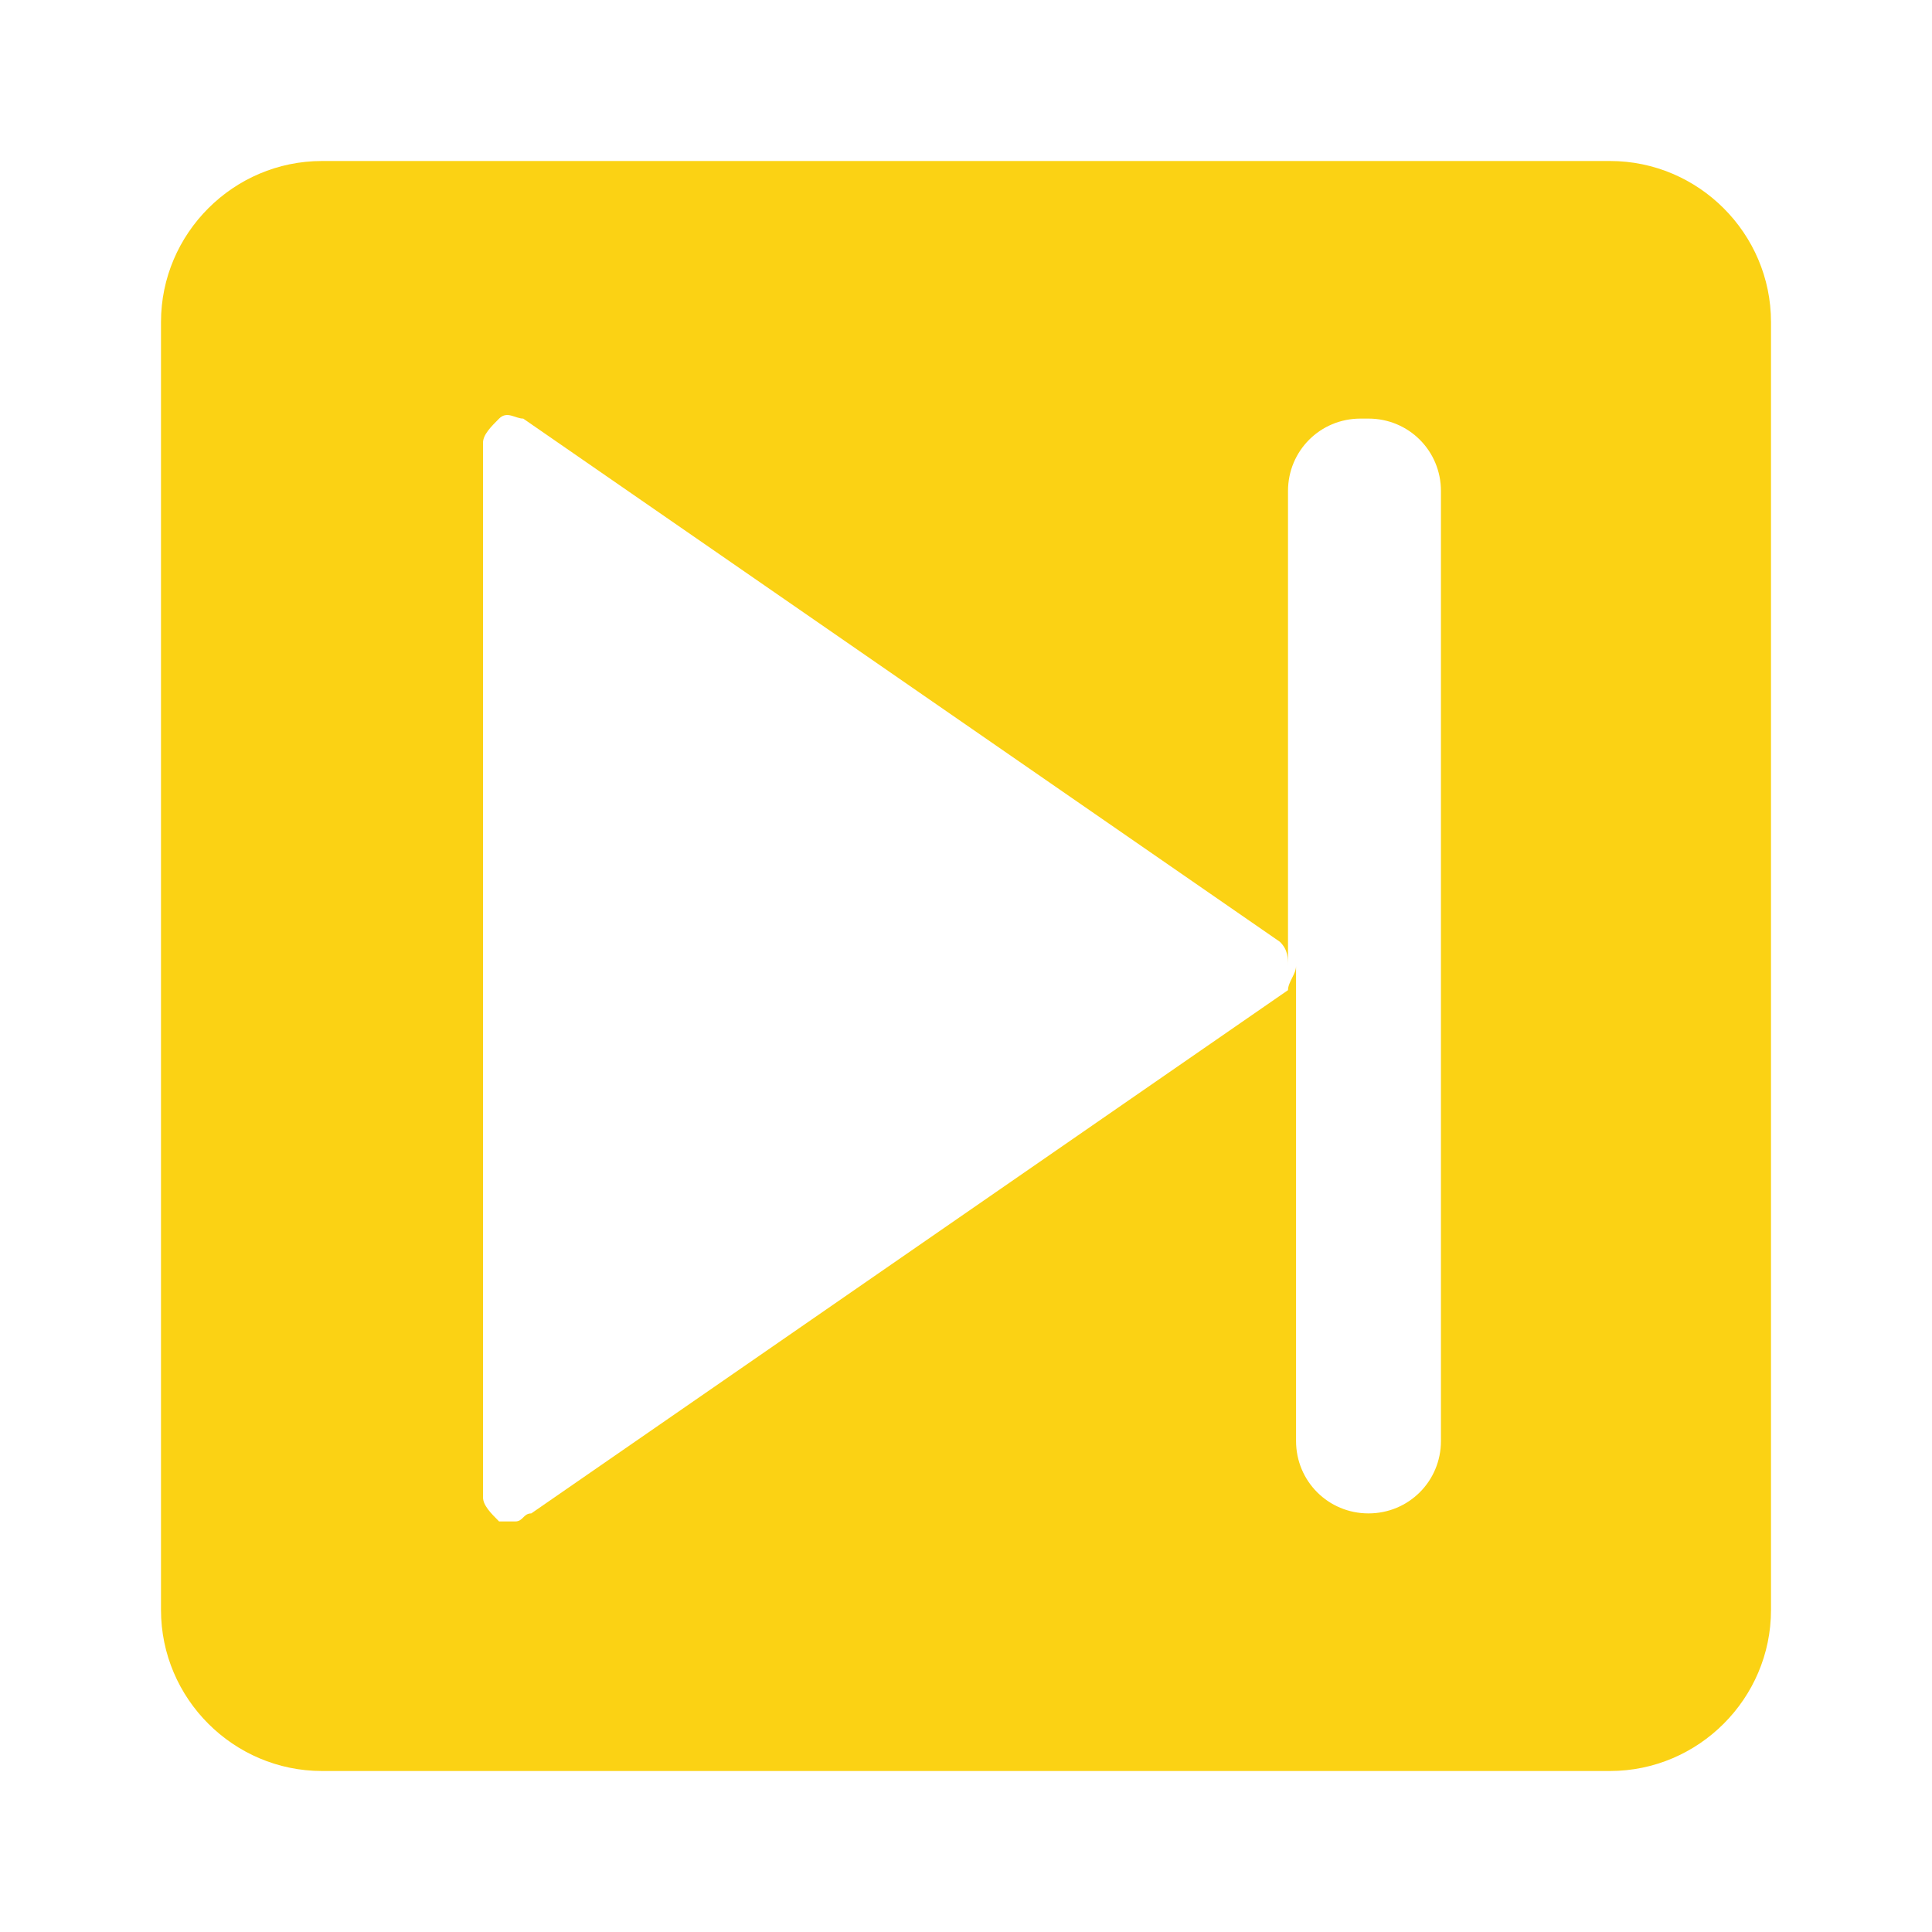<?xml version="1.0" encoding="utf-8"?>
<!-- Generator: Adobe Illustrator 22.0.1, SVG Export Plug-In . SVG Version: 6.00 Build 0)  -->
<svg version="1.1" id="Layer_1" xmlns="http://www.w3.org/2000/svg" xmlns:xlink="http://www.w3.org/1999/xlink" x="0px" y="0px"
	 viewBox="0 0 24 24" style="enable-background:new 0 0 24 24;" xml:space="preserve">
<style type="text/css">
	.st0{fill:#FBD214;}
</style>
<path class="st0" d="M20,2H4C2.9,2,2,2.9,2,4v16c0,1.1,0.9,2,2,2h16c1.1,0,2-0.9,2-2V4C22,2.9,21.1,2,20,2z M17.9,17.9
	c0,0.5-0.4,0.9-0.9,0.9H17c-0.5,0-0.9-0.4-0.9-0.9V12c0,0.1-0.1,0.2-0.1,0.3l-9.4,6.5c-0.1,0-0.1,0.1-0.2,0.1c-0.1,0-0.1,0-0.2,0
	c-0.1-0.1-0.2-0.2-0.2-0.3V5.5c0-0.1,0.1-0.2,0.2-0.3c0.1-0.1,0.2,0,0.3,0l9.4,6.5c0.1,0.1,0.1,0.2,0.1,0.3V6.1
	c0-0.5,0.4-0.9,0.9-0.9H17c0.5,0,0.9,0.4,0.9,0.9V17.9z"/>
</svg>
